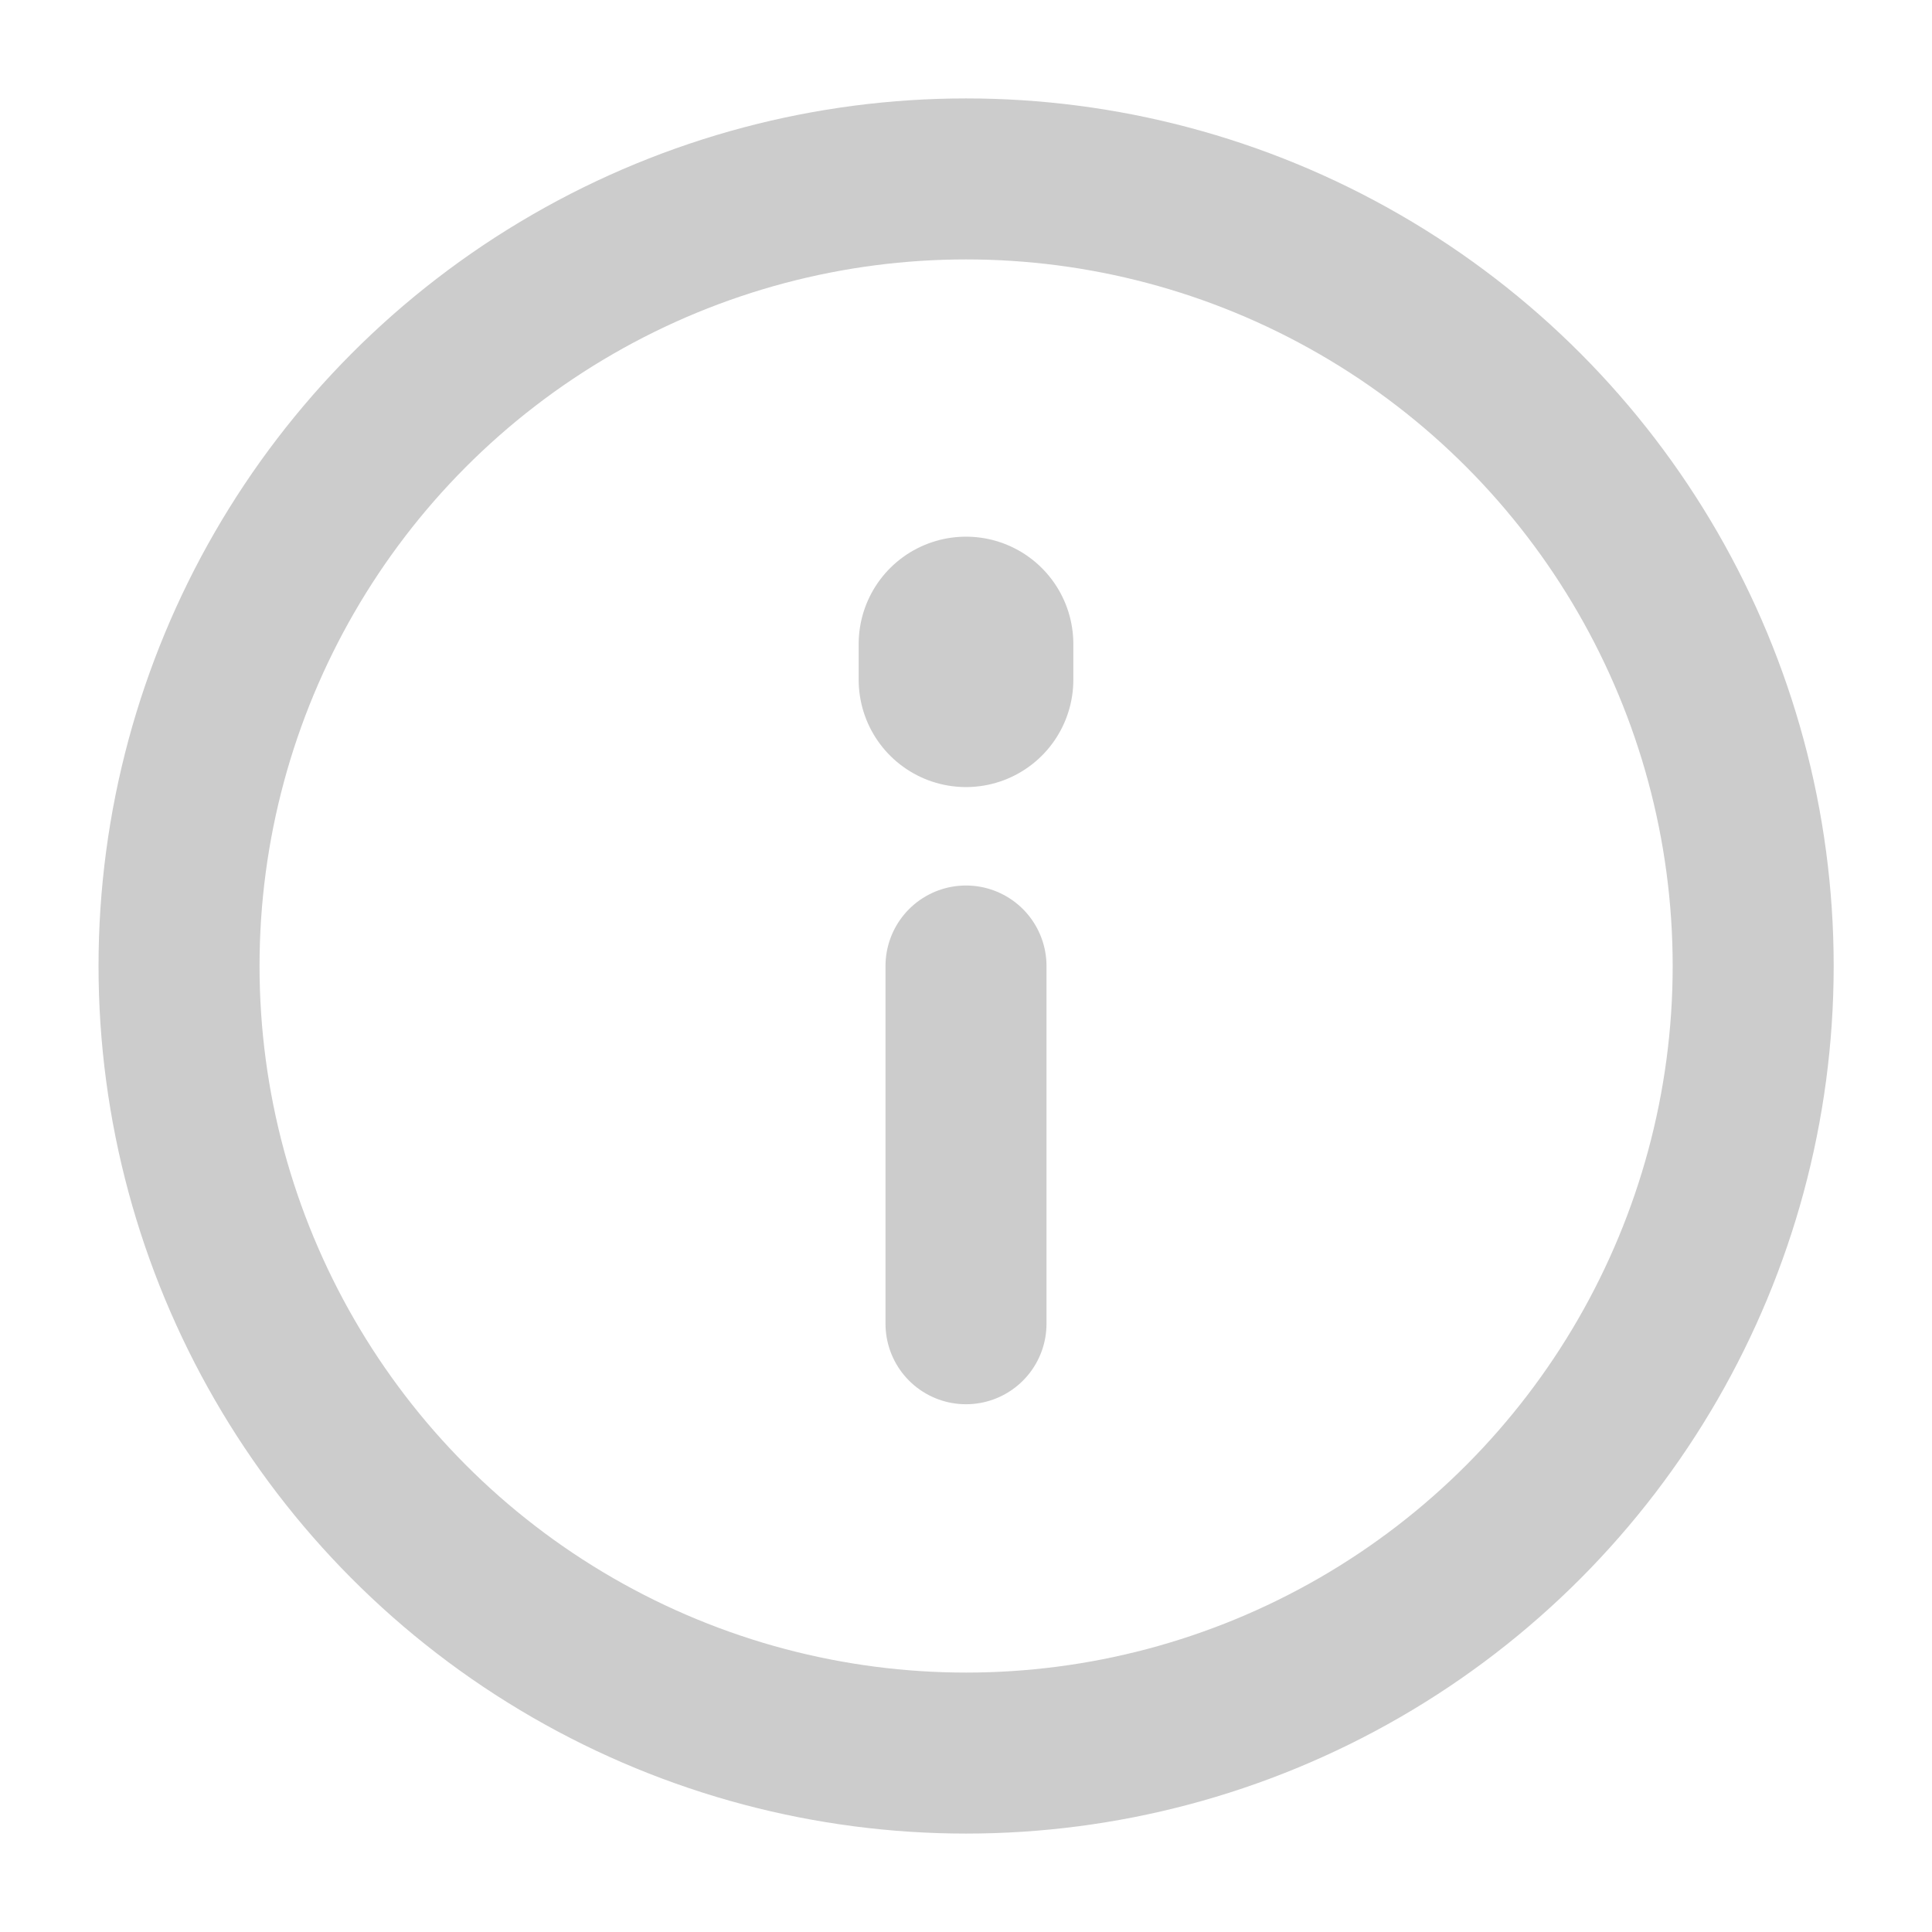 <svg width="18" height="18" viewBox="0 0 18 18" fill="none" xmlns="http://www.w3.org/2000/svg">
<circle cx="9.001" cy="9" r="7.333" transform="rotate(-180 9.001 9)" stroke="#CCCCCC" stroke-width="1.5"/>
<path d="M9 12.333V9" stroke="#CCCCCC" stroke-width="1.5" stroke-linecap="round" stroke-linejoin="round"/>
<path d="M9 6.333V6" stroke="#CCCCCC" stroke-width="2" stroke-linecap="round" stroke-linejoin="round"/>
</svg>

